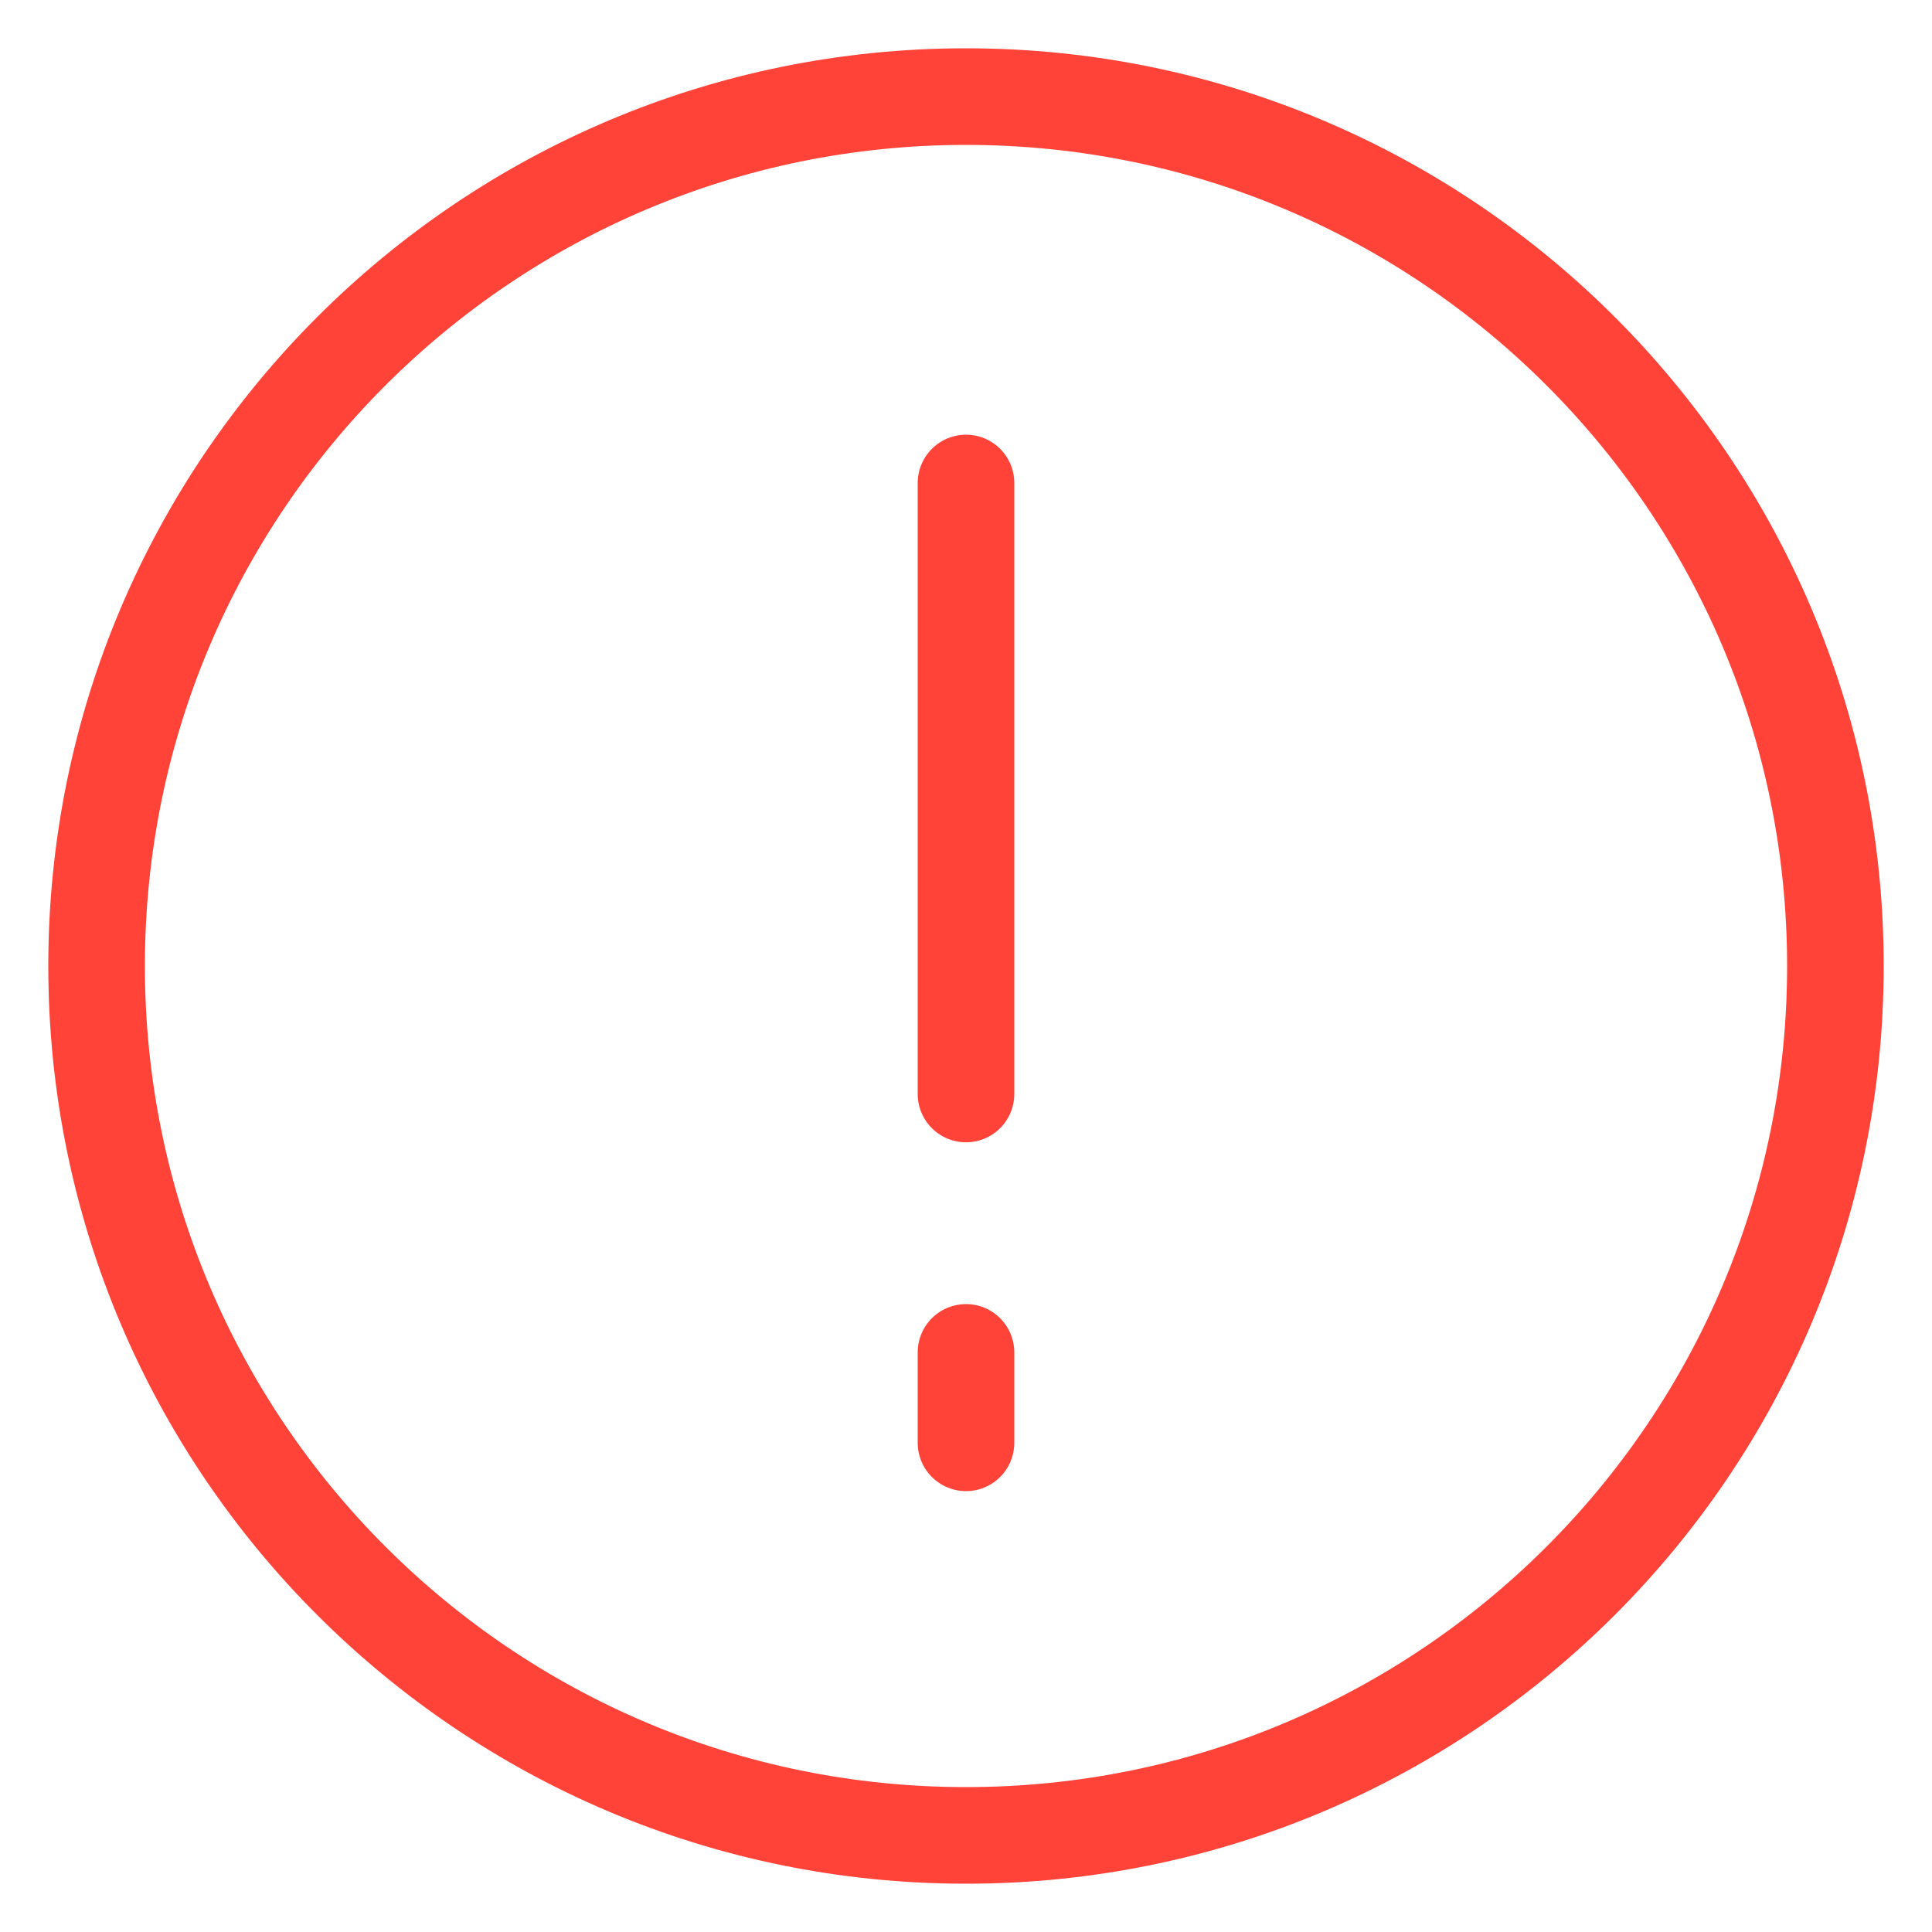 <?xml version="1.0" encoding="UTF-8"?>
<svg width="20px" height="20px" viewBox="0 0 20 20" version="1.1" xmlns="http://www.w3.org/2000/svg" xmlns:xlink="http://www.w3.org/1999/xlink">
    <!-- Generator: Sketch 51.1 (57501) - http://www.bohemiancoding.com/sketch -->
    <title>Group 14</title>
    <desc>Created with Sketch.</desc>
    <defs></defs>
    <g id="9.5/6.-PROFILE" stroke="none" stroke-width="1" fill="none" fill-rule="evenodd">
        <g id="9.5.Profile---desktop" transform="translate(-1143, -391)" stroke="#FF4338">
            <g id="Group-14" transform="translate(1144, 392)">
                <path d="M18,9 C18,13.97 13.97,18 9,18 C4.03,18 0,13.97 0,9 C0,4.03 4.03,0 9,0 C13.97,0 18,4.03 18,9 Z" id="Stroke-1"></path>
                <path d="M9,13 L9,13.936" id="Stroke-5" stroke-linecap="round"></path>
                <path d="M9,10.325 L9,4" id="Path-2" stroke-linecap="round" stroke-linejoin="round" fill-rule="nonzero"></path>
            </g>
        </g>
    </g>
</svg>